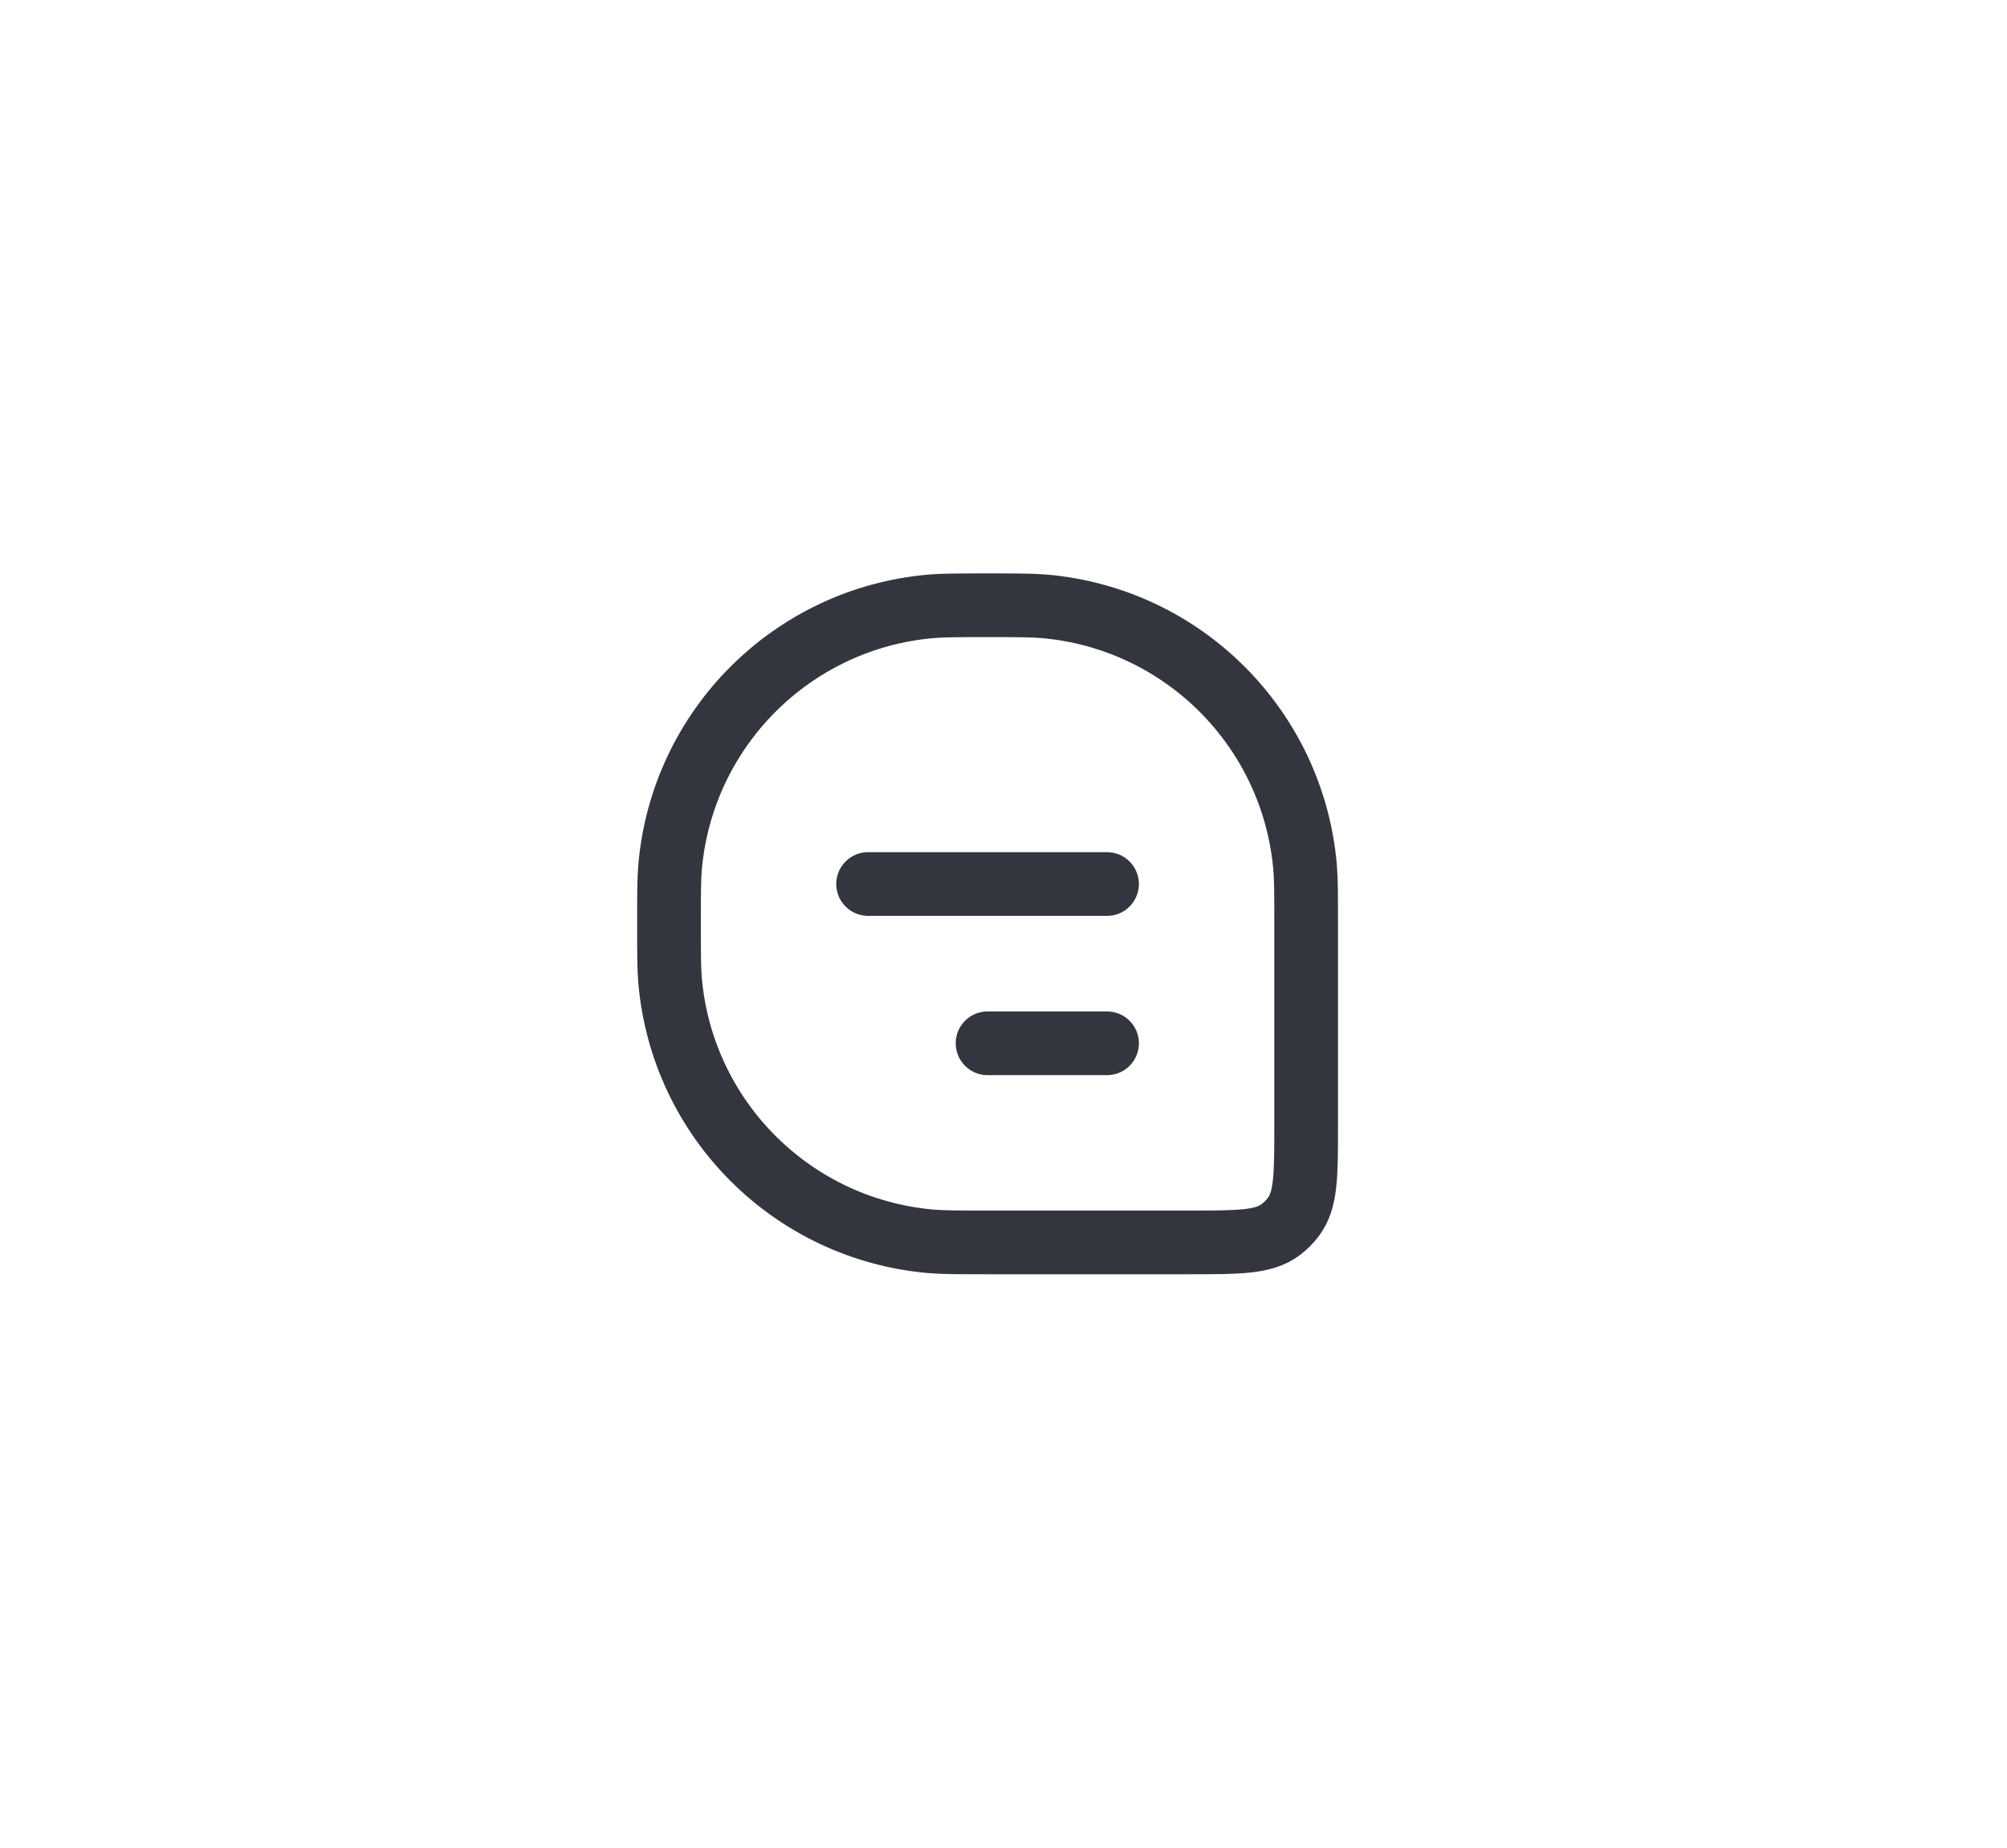 <svg width="63" height="58" viewBox="0 0 63 58" fill="none" xmlns="http://www.w3.org/2000/svg">
<path d="M21 29C21 28.071 21 27.607 21.034 27.216C21.415 22.865 24.865 19.415 29.216 19.034C29.607 19 30.071 19 31 19V19C31.929 19 32.393 19 32.784 19.034C37.135 19.415 40.585 22.865 40.966 27.216C41 27.607 41 28.071 41 29V35.364C41 36.898 41 37.666 40.601 38.199C40.487 38.351 40.351 38.487 40.199 38.601C39.666 39 38.898 39 37.364 39H31C30.071 39 29.607 39 29.216 38.966C24.865 38.585 21.415 35.135 21.034 30.784C21 30.393 21 29.929 21 29V29Z" stroke="#33363F" stroke-width="2"/>
<path d="M27.25 27.75L34.75 27.75" stroke="#33363F" stroke-width="2" stroke-linecap="round" stroke-linejoin="round"/>
<path d="M31 32.75H34.75" stroke="#33363F" stroke-width="2" stroke-linecap="round" stroke-linejoin="round"/>
</svg>

